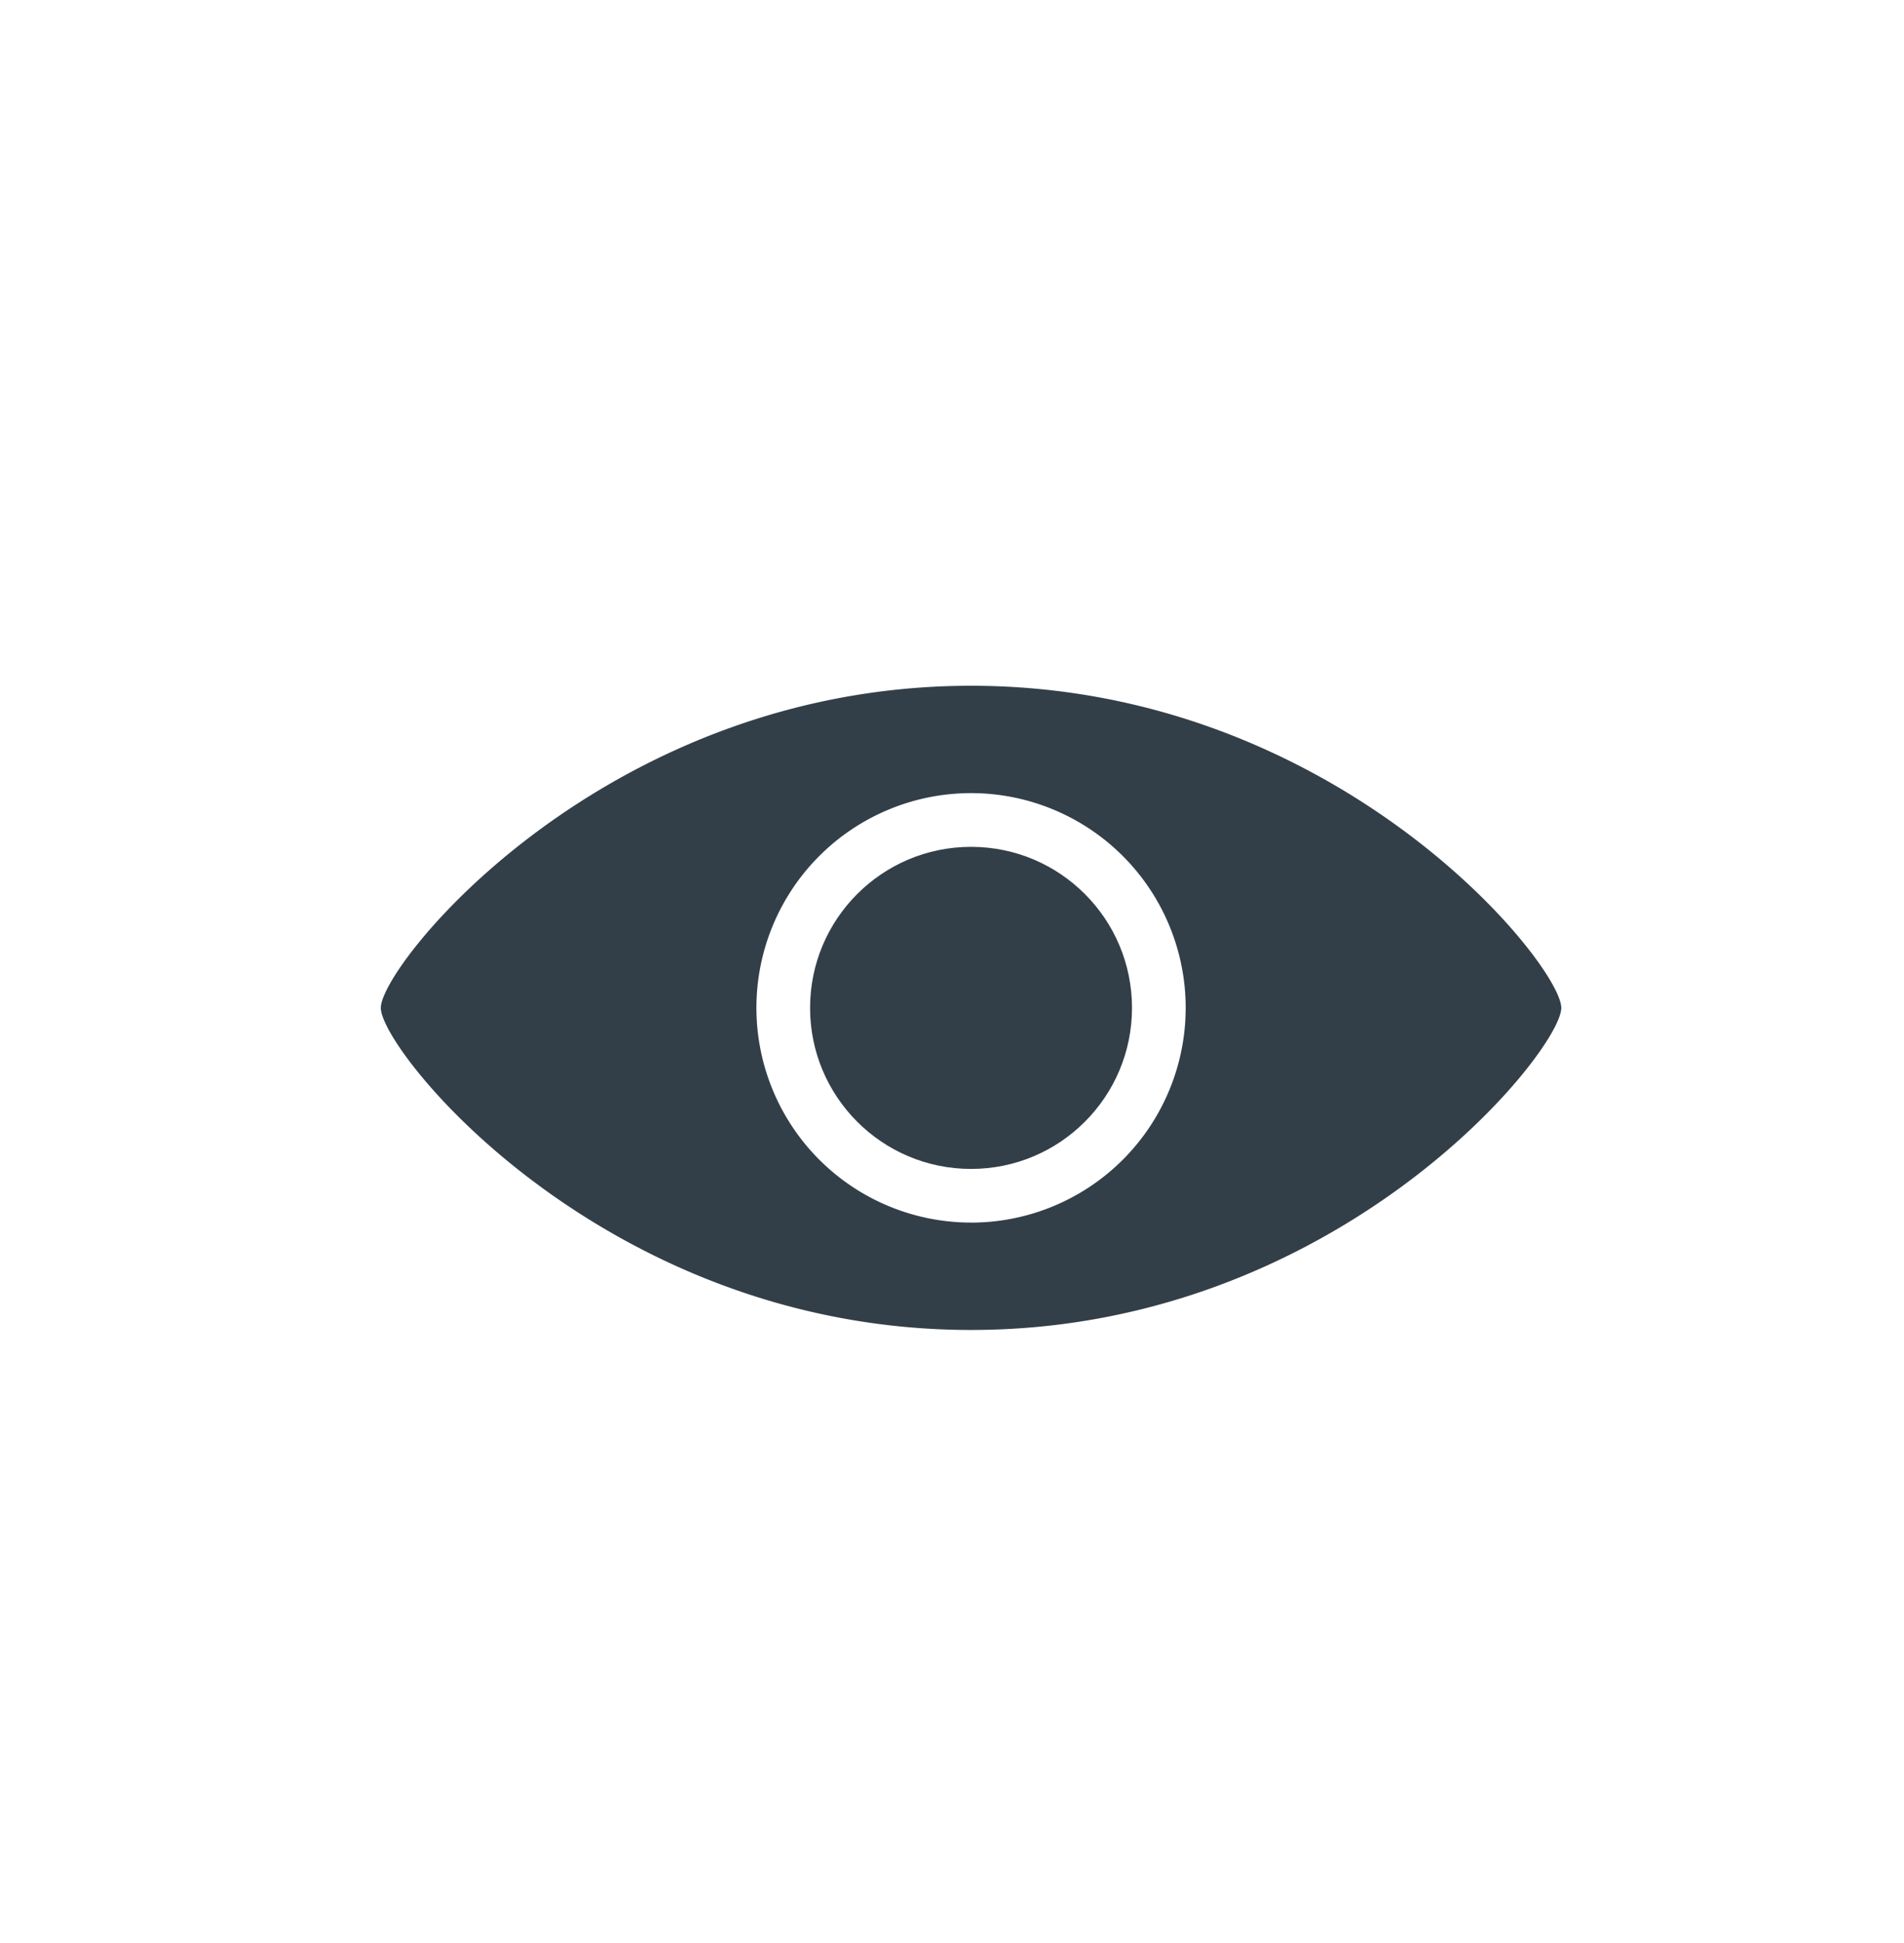 <svg xmlns="http://www.w3.org/2000/svg" viewBox="0 0 50 51"><g fill="#333F48" transform="translate(10 18)"><circle cx="15.5" cy="8.455" r="4.227"/><path d="M15.5 0C5.87 0 0 7.32 0 8.455c0 1.133 5.87 8.454 15.5 8.454 9.63 0 15.5-7.32 15.5-8.454C31 7.32 25.13 0 15.5 0zm0 14.09a5.636 5.636 0 110-11.272 5.636 5.636 0 010 11.273z"/></g></svg>